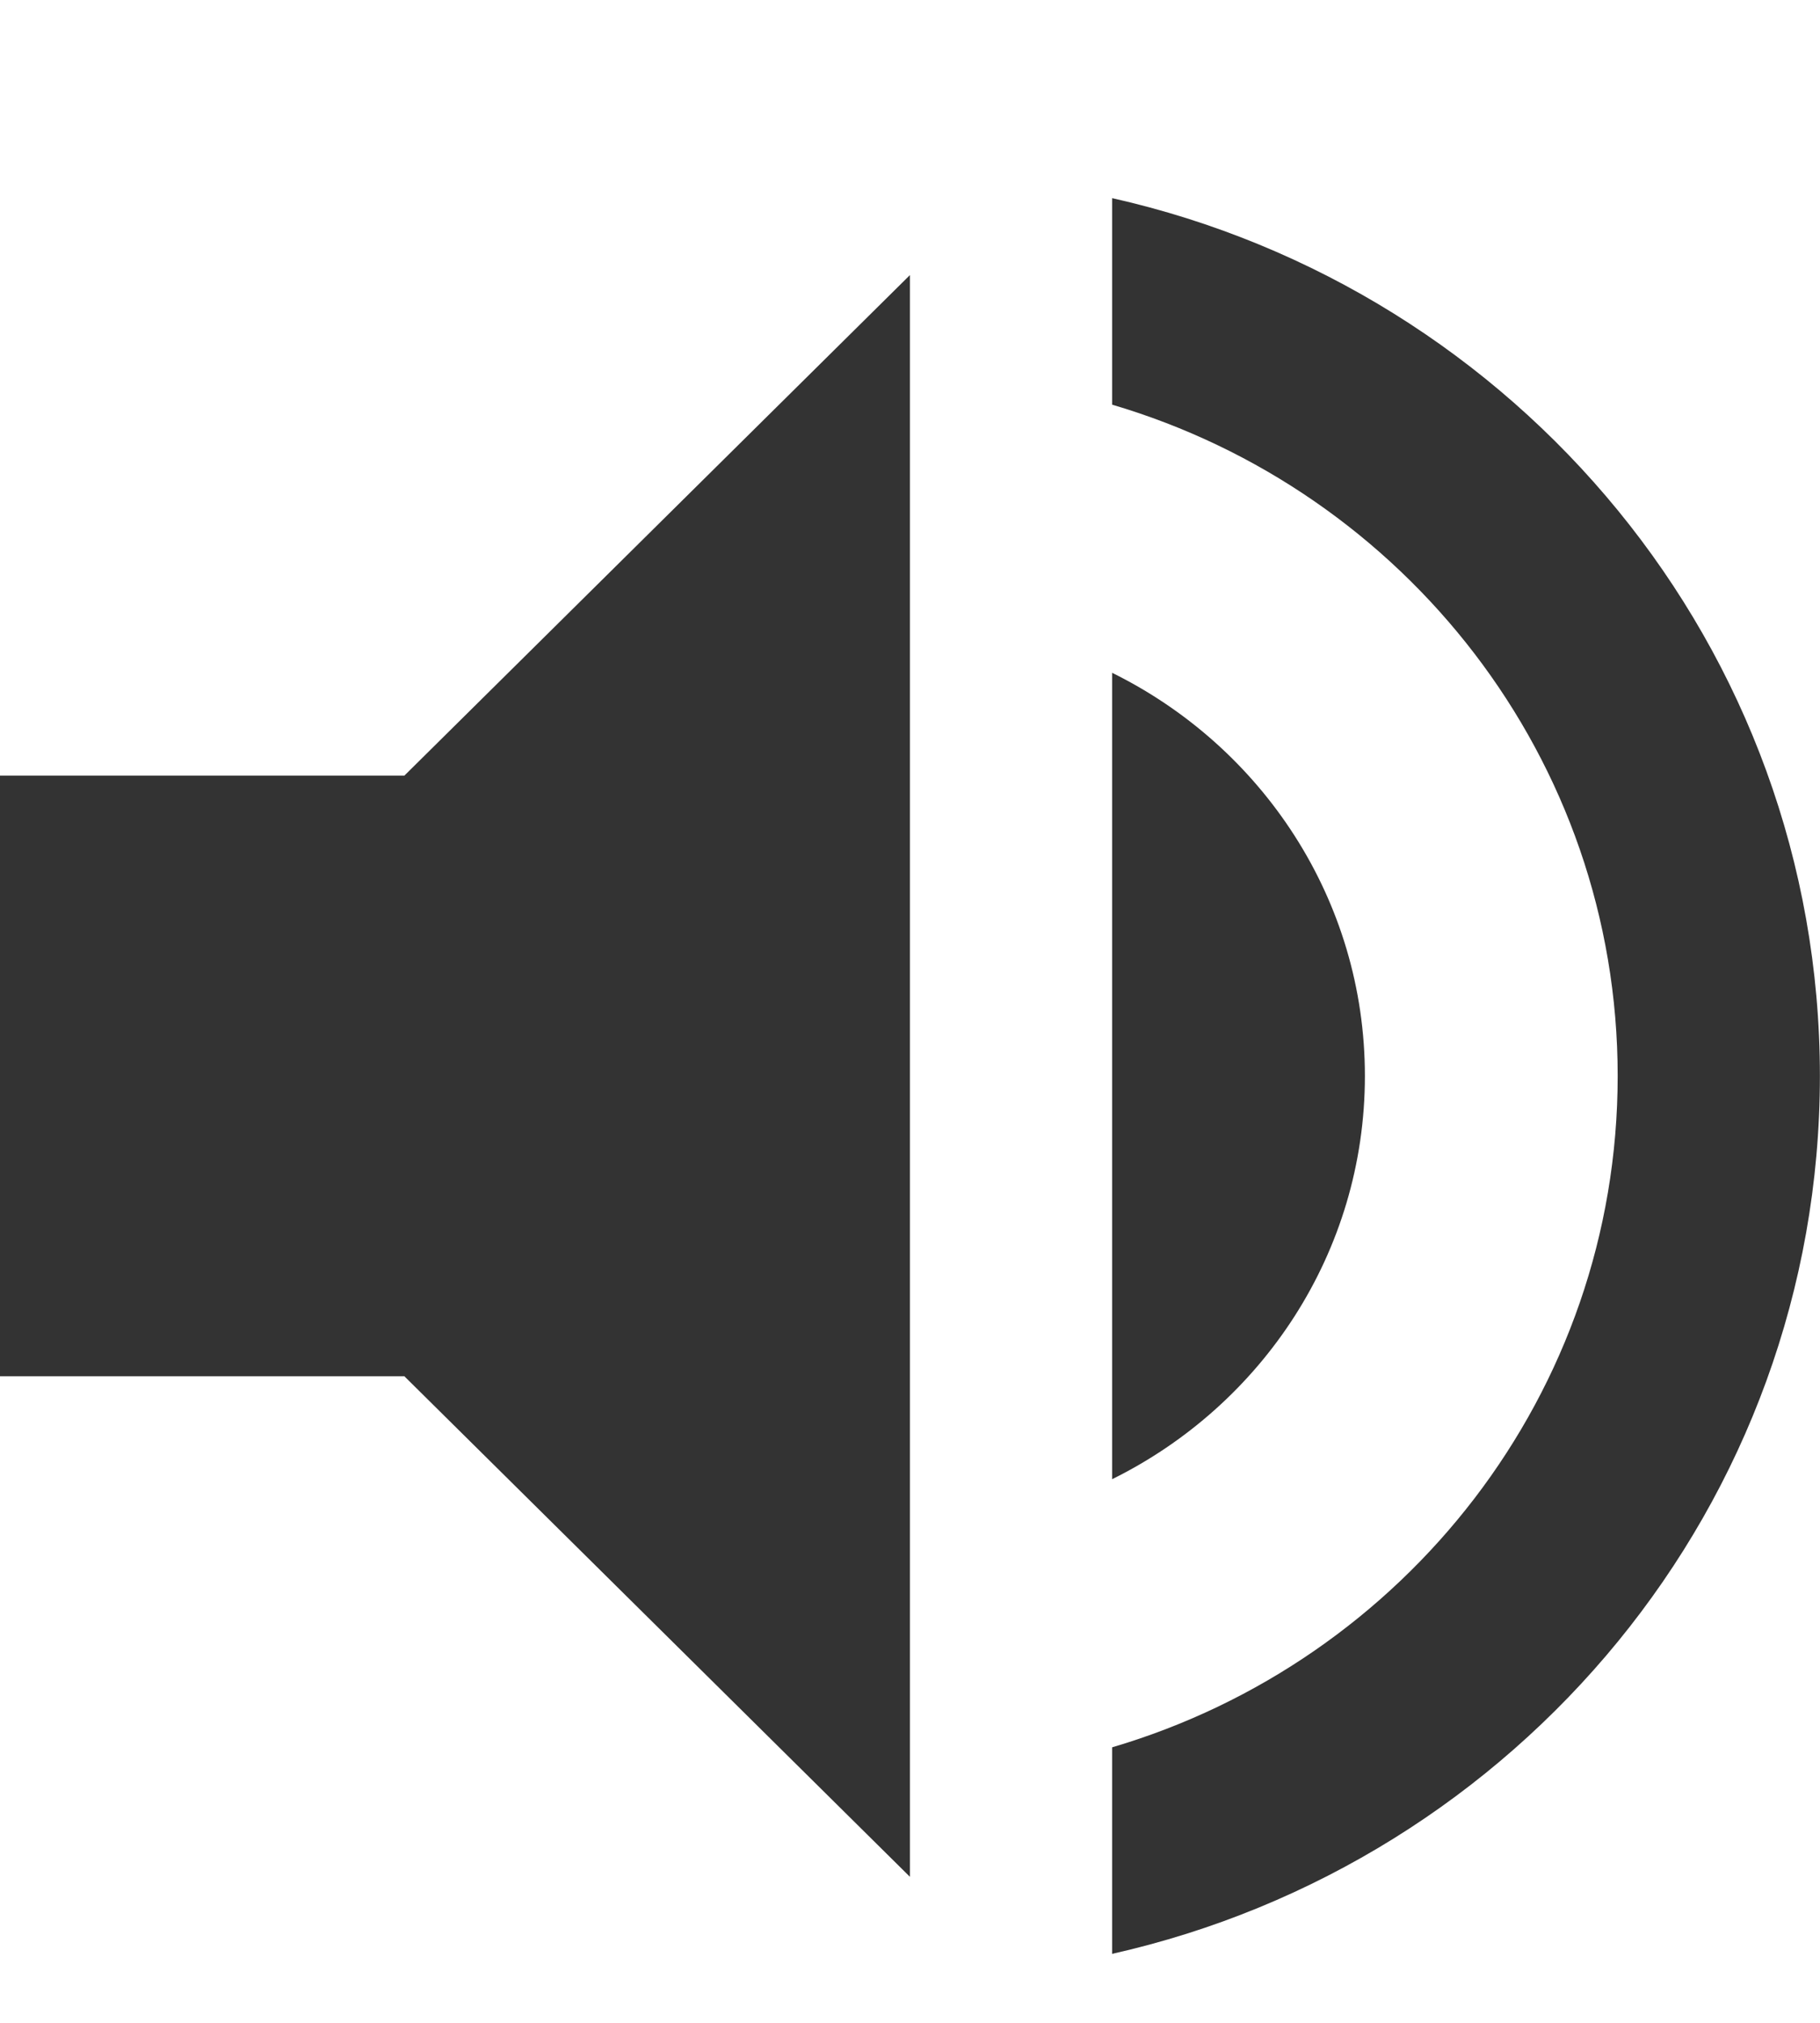 <svg width="18" height="20" viewBox="0 0 18 20" fill="none" xmlns="http://www.w3.org/2000/svg">
<g filter="url(#filter0_d)">
<path fill-rule="evenodd" clip-rule="evenodd" d="M10.999 0.959V3.001C13.89 3.853 15.999 6.502 15.999 9.638C15.999 12.776 13.89 15.424 10.999 16.276V18.318C15.006 17.417 17.999 13.877 17.999 9.638C17.999 5.4 15.006 1.86 10.999 0.959ZM13.499 9.638C13.499 7.891 12.479 6.382 10.999 5.652V13.625C12.479 12.894 13.499 11.386 13.499 9.638ZM-0.001 6.669V12.607H3.999L8.999 17.556V1.72L3.999 6.669H-0.001V6.669Z" fill="black" fill-opacity="0.8"/>
</g>
<defs>
<filter id="filter0_d" x="-0.001" y="0.959" width="18" height="18.359" filterUnits="userSpaceOnUse" color-interpolation-filters="sRGB">
<feFlood flood-opacity="0" result="BackgroundImageFix"/>
<feColorMatrix in="SourceAlpha" type="matrix" values="0 0 0 0 0 0 0 0 0 0 0 0 0 0 0 0 0 0 127 0"/>
<feOffset dy="1"/>
<feColorMatrix type="matrix" values="0 0 0 0 1 0 0 0 0 1 0 0 0 0 1 0 0 0 0.1 0"/>
<feBlend mode="normal" in2="BackgroundImageFix" result="effect1_dropShadow"/>
<feBlend mode="normal" in="SourceGraphic" in2="effect1_dropShadow" result="shape"/>
</filter>
</defs>
</svg>
